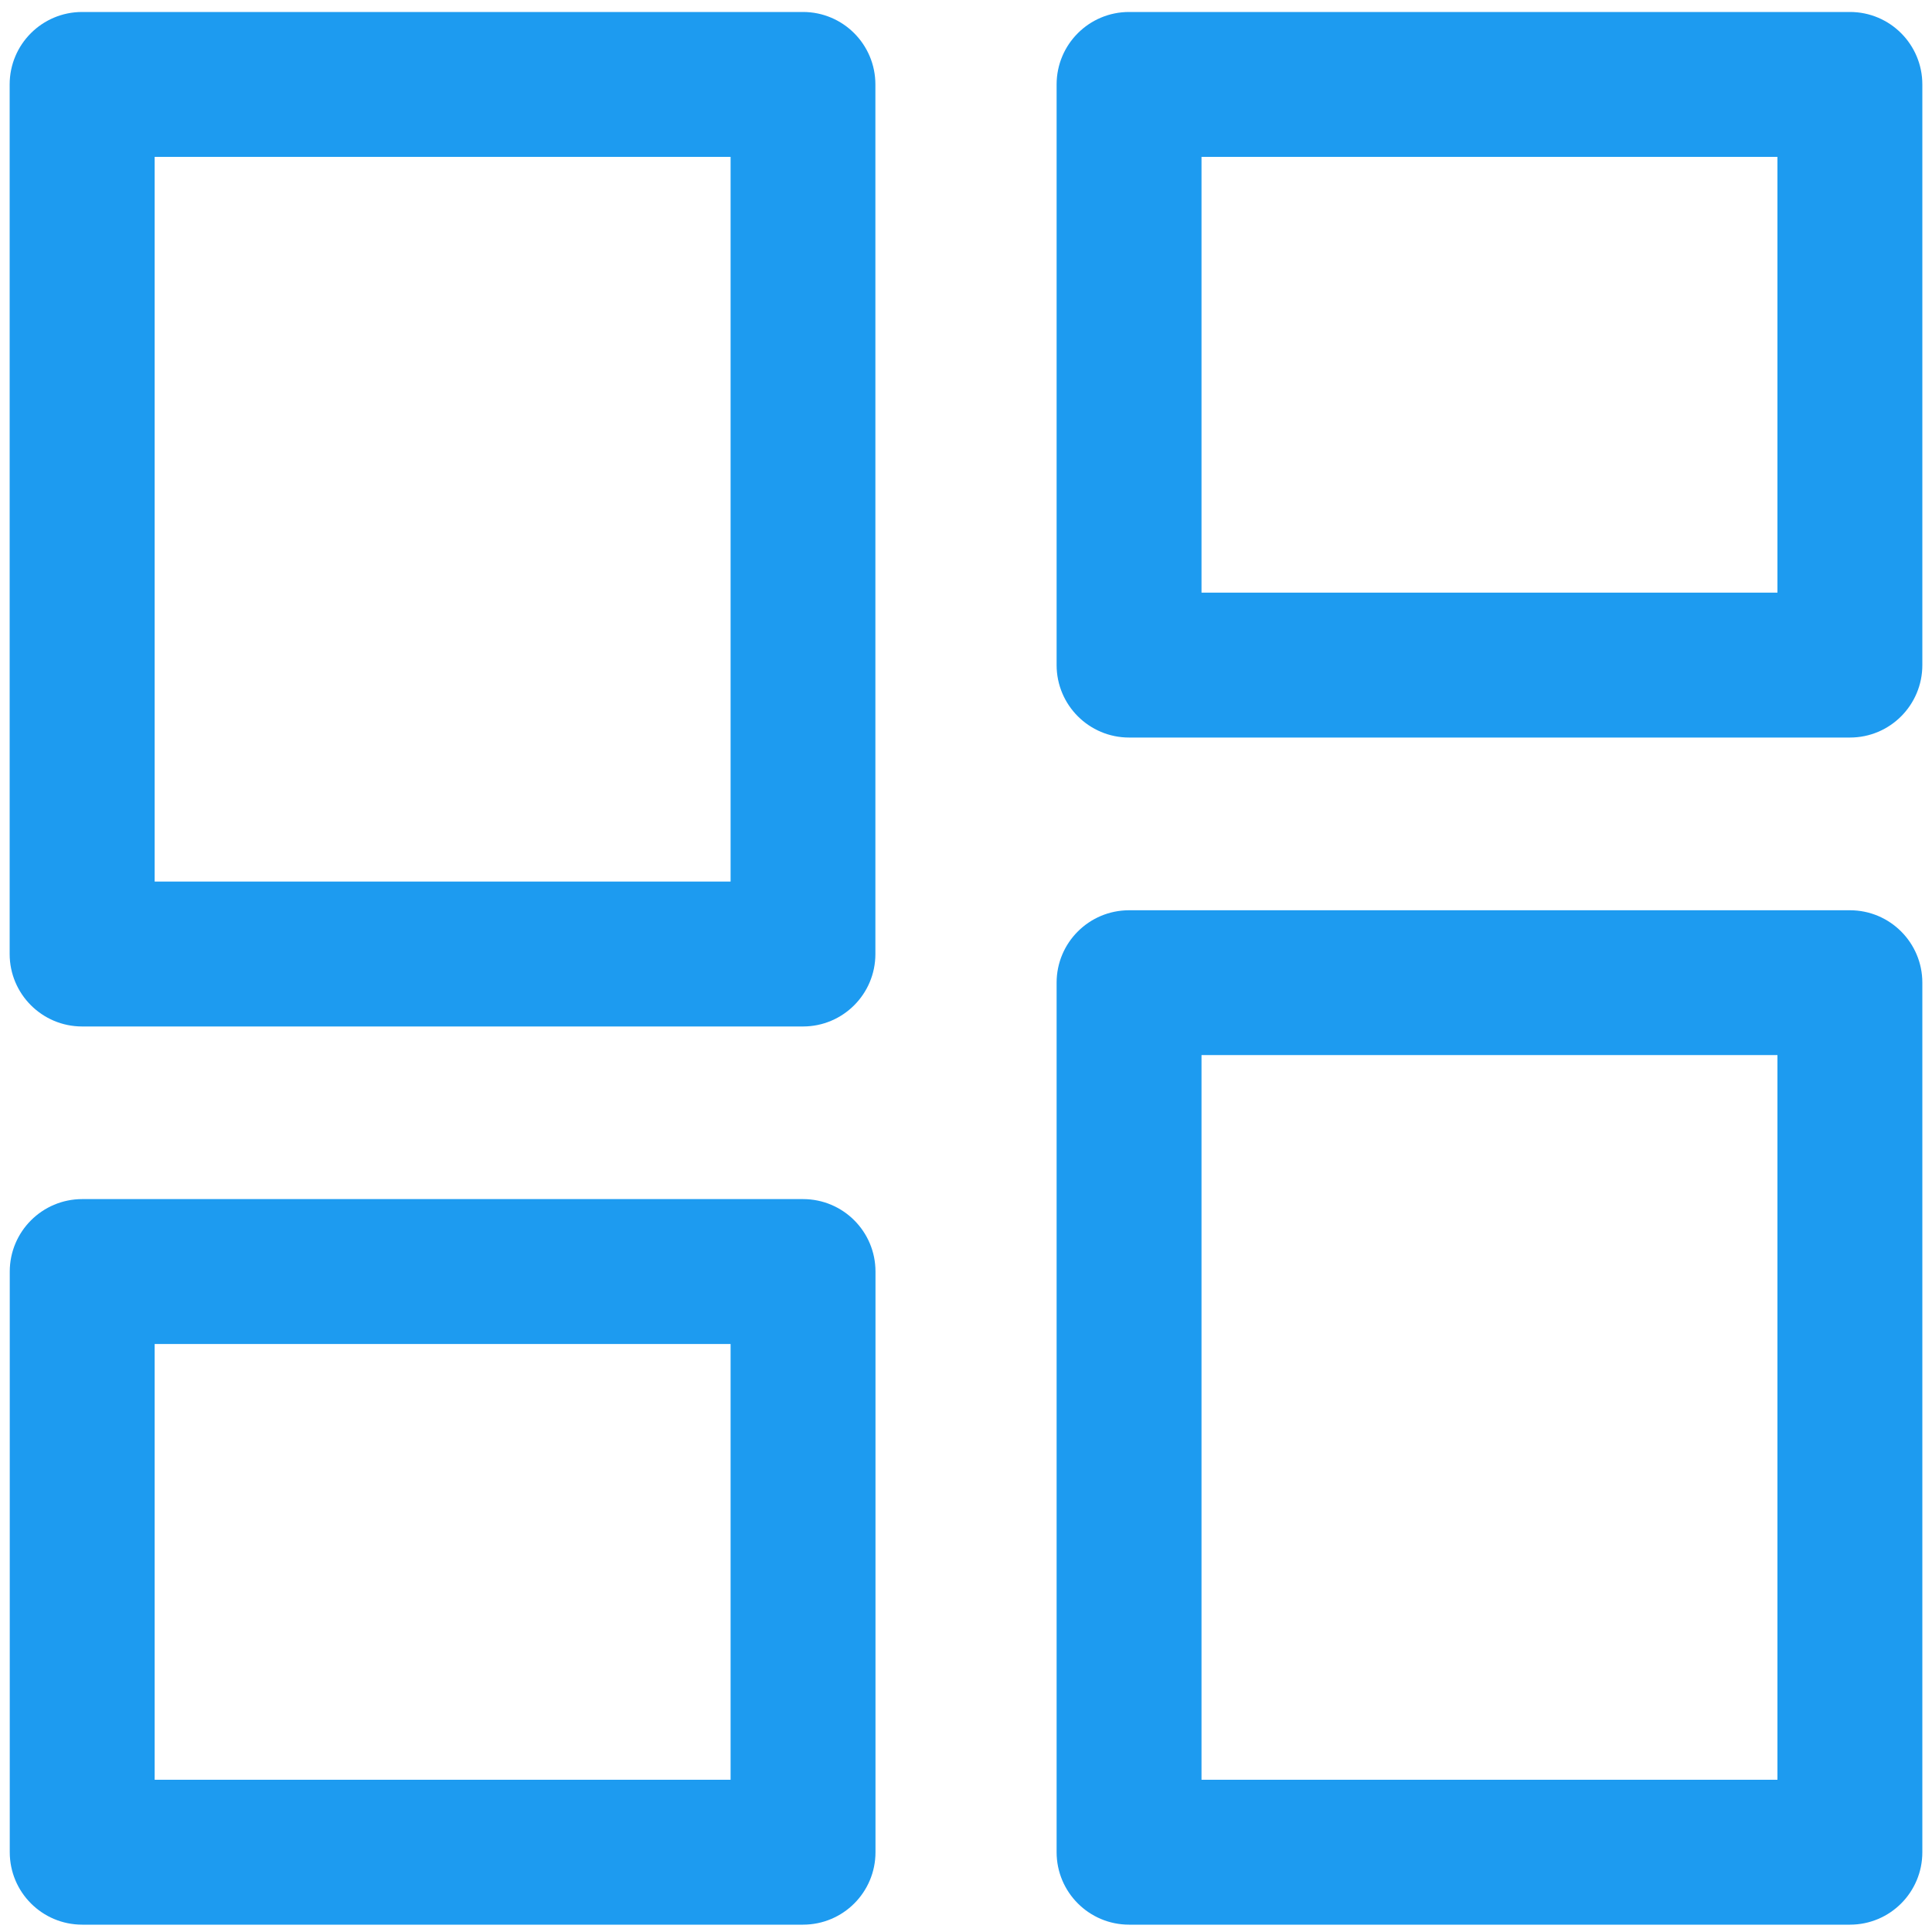 <svg width="20" height="20" viewBox="0 0 20 20" fill="none" xmlns="http://www.w3.org/2000/svg">
<path d="M8.912 9.876V0.874C8.912 0.543 8.644 0.274 8.313 0.274H0.85C0.519 0.274 0.25 0.542 0.25 0.874V9.876C0.25 10.207 0.519 10.476 0.85 10.476H8.313C8.643 10.476 8.912 10.208 8.912 9.876ZM12.288 10.772H18.55V18.574H12.288V10.772ZM19.75 19.174V10.172C19.75 9.842 19.482 9.573 19.151 9.573H11.688C11.357 9.573 11.088 9.841 11.088 10.172V19.174C11.088 19.505 11.357 19.774 11.688 19.774H19.151C19.482 19.774 19.75 19.506 19.75 19.174ZM12.288 1.474H18.55V6.285H12.288V1.474ZM19.75 6.885V0.874C19.75 0.543 19.482 0.274 19.151 0.274H11.688C11.357 0.274 11.088 0.542 11.088 0.874V6.885C11.088 7.216 11.357 7.485 11.688 7.485H19.151C19.482 7.485 19.75 7.216 19.75 6.885ZM1.451 1.474H7.713V9.276H1.451V1.474ZM8.913 19.174V13.163C8.913 12.832 8.645 12.563 8.313 12.563H0.851C0.52 12.563 0.251 12.832 0.251 13.163V19.174C0.251 19.505 0.519 19.774 0.851 19.774H8.313C8.644 19.774 8.913 19.506 8.913 19.174ZM1.451 13.763H7.713V18.574H1.451V13.763Z" fill="#1D9BF0" stroke="#1D9BF0" stroke-width="0.3"/>
</svg>
